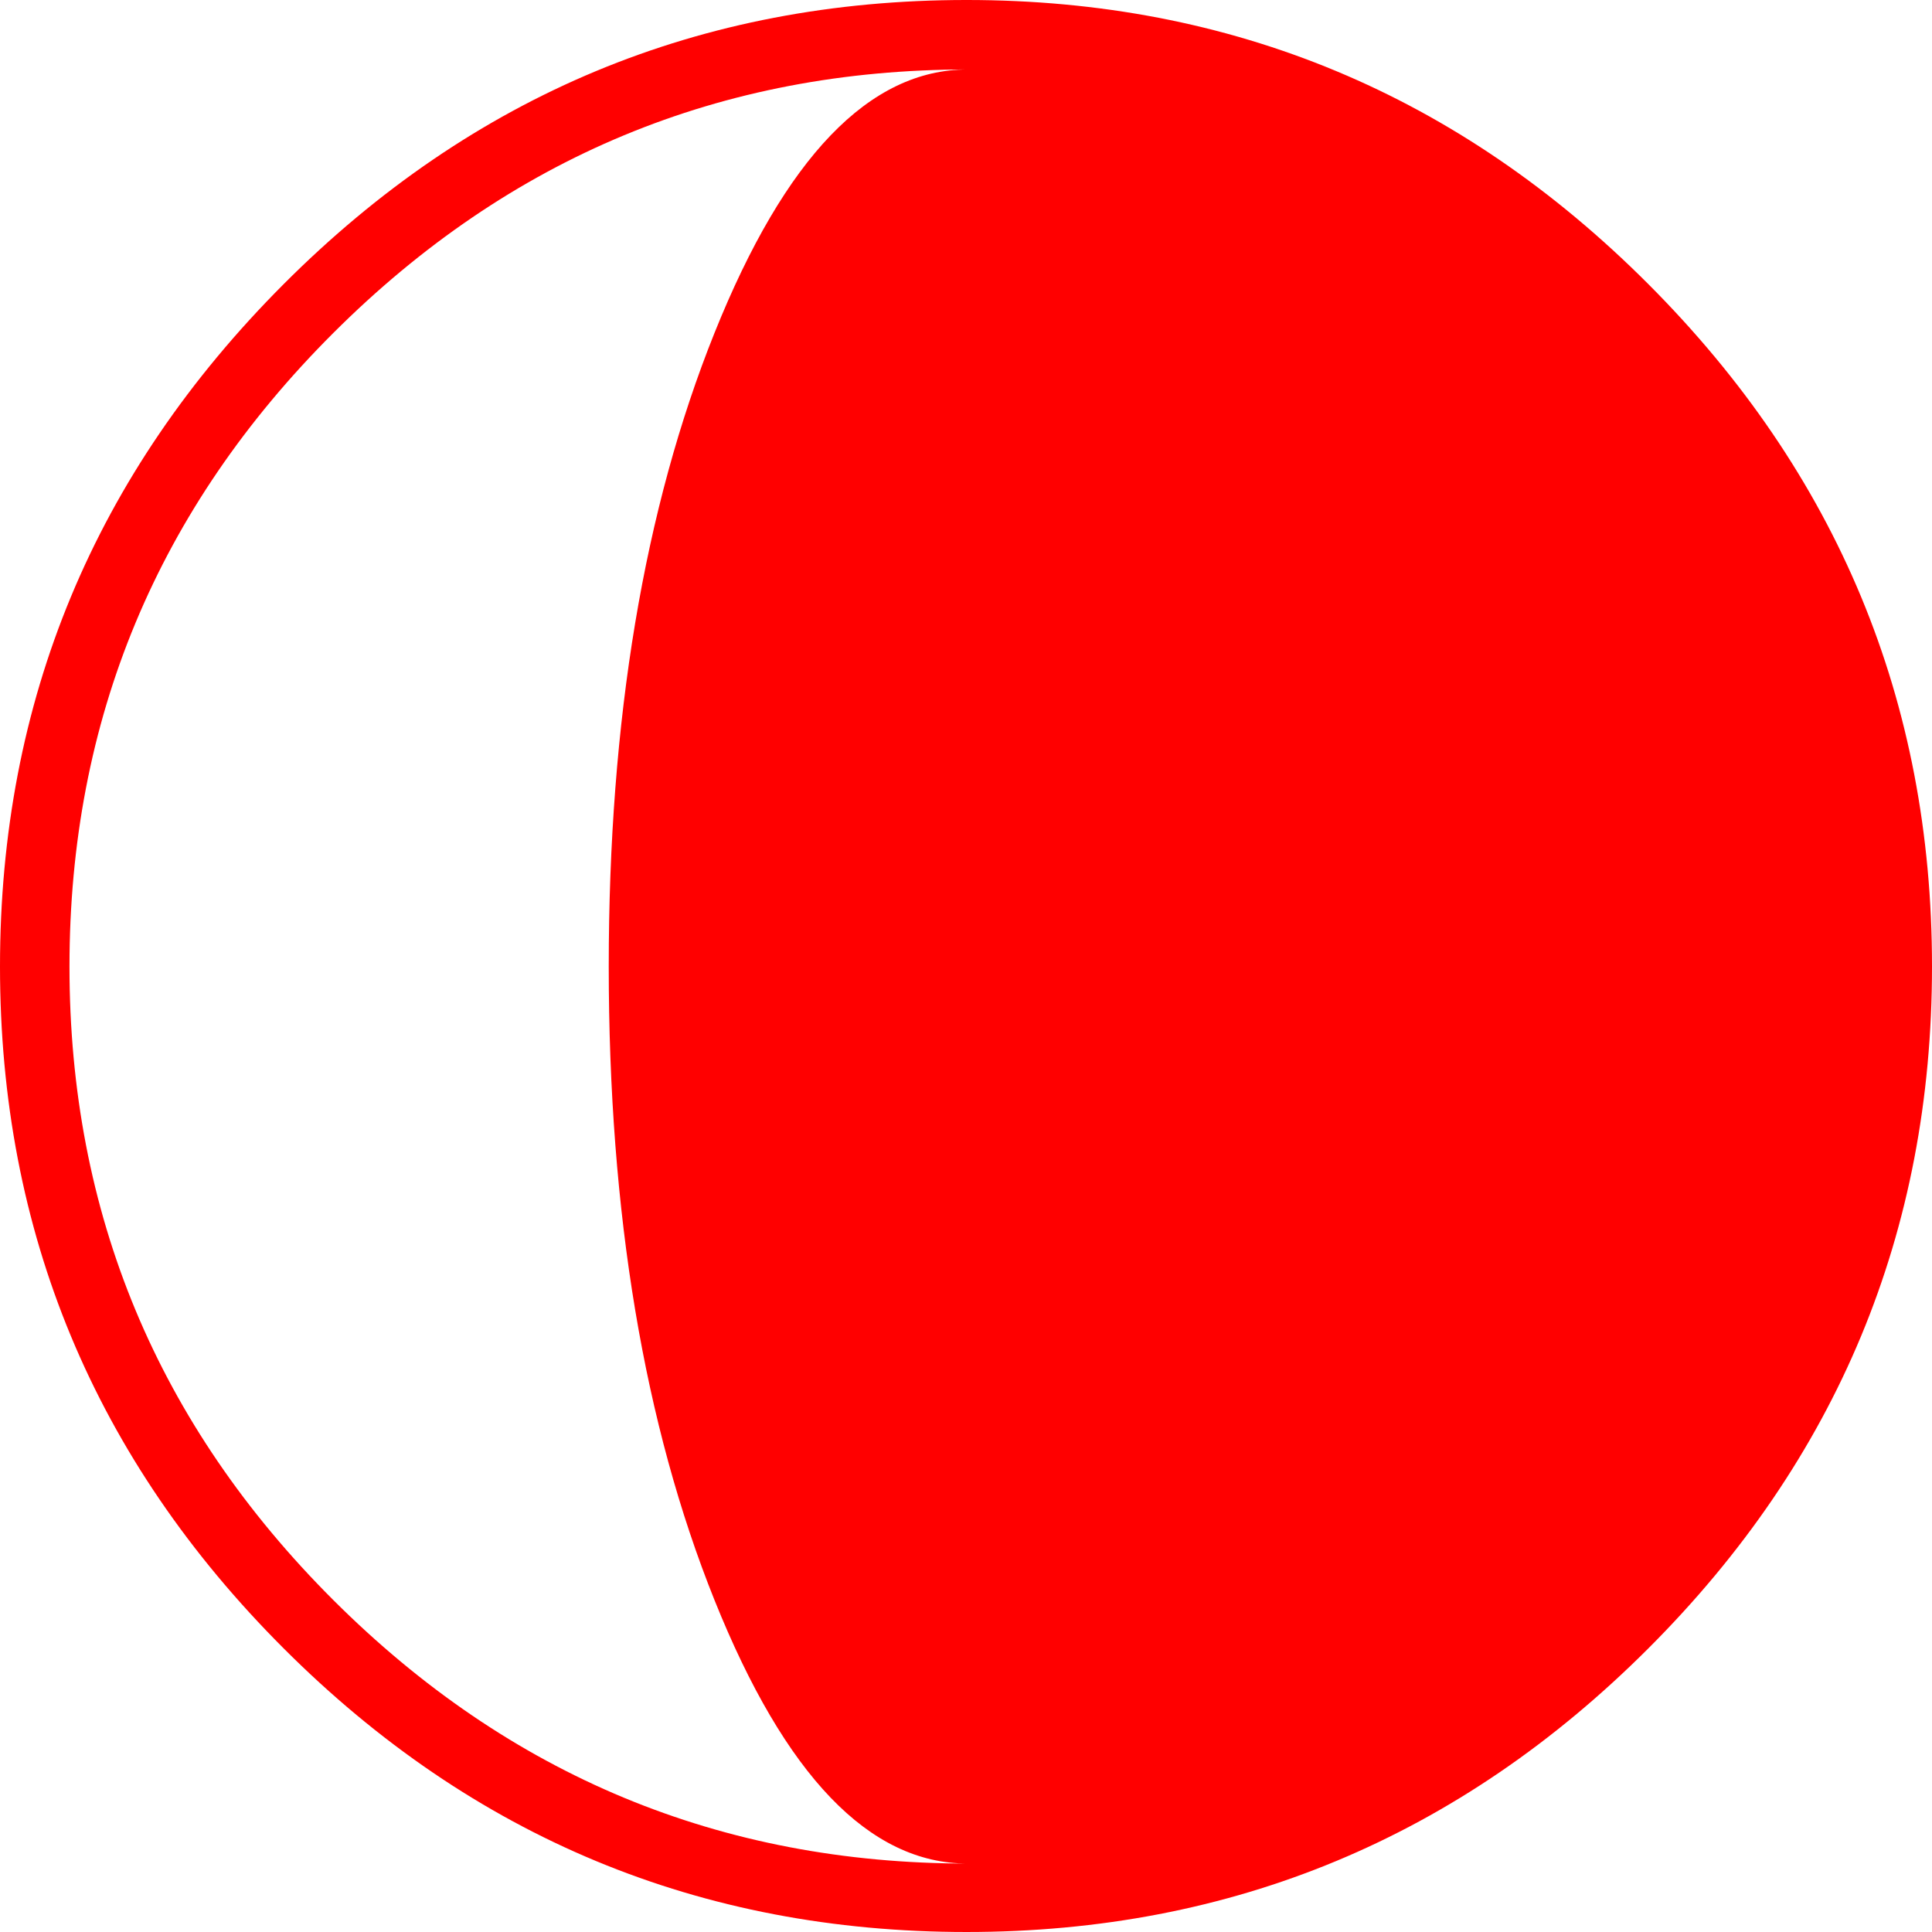 <!-- Generated by IcoMoon.io -->
<svg version="1.1" xmlns="http://www.w3.org/2000/svg" width="1024" height="1024" viewBox="0 0 1024 1024">
<title></title>
<g id="icomoon-ignore">
</g>
<path fill="red" d="M512.824 36.826v0q-196.225 0-336.112 139.611t-139.886 335.837 139.886 335.837 336.112 139.611q-78.050 0-134.115-139.611t-56.064-335.837 56.064-335.837 134.115-139.611zM512.275 1023.999q-211.616 0-361.945-150.33t-150.33-361.395 150.33-361.67 361.945-150.604q211.066 0 361.395 150.604t150.33 361.67-150.33 361.395-361.395 150.33z"></path>
</svg>
